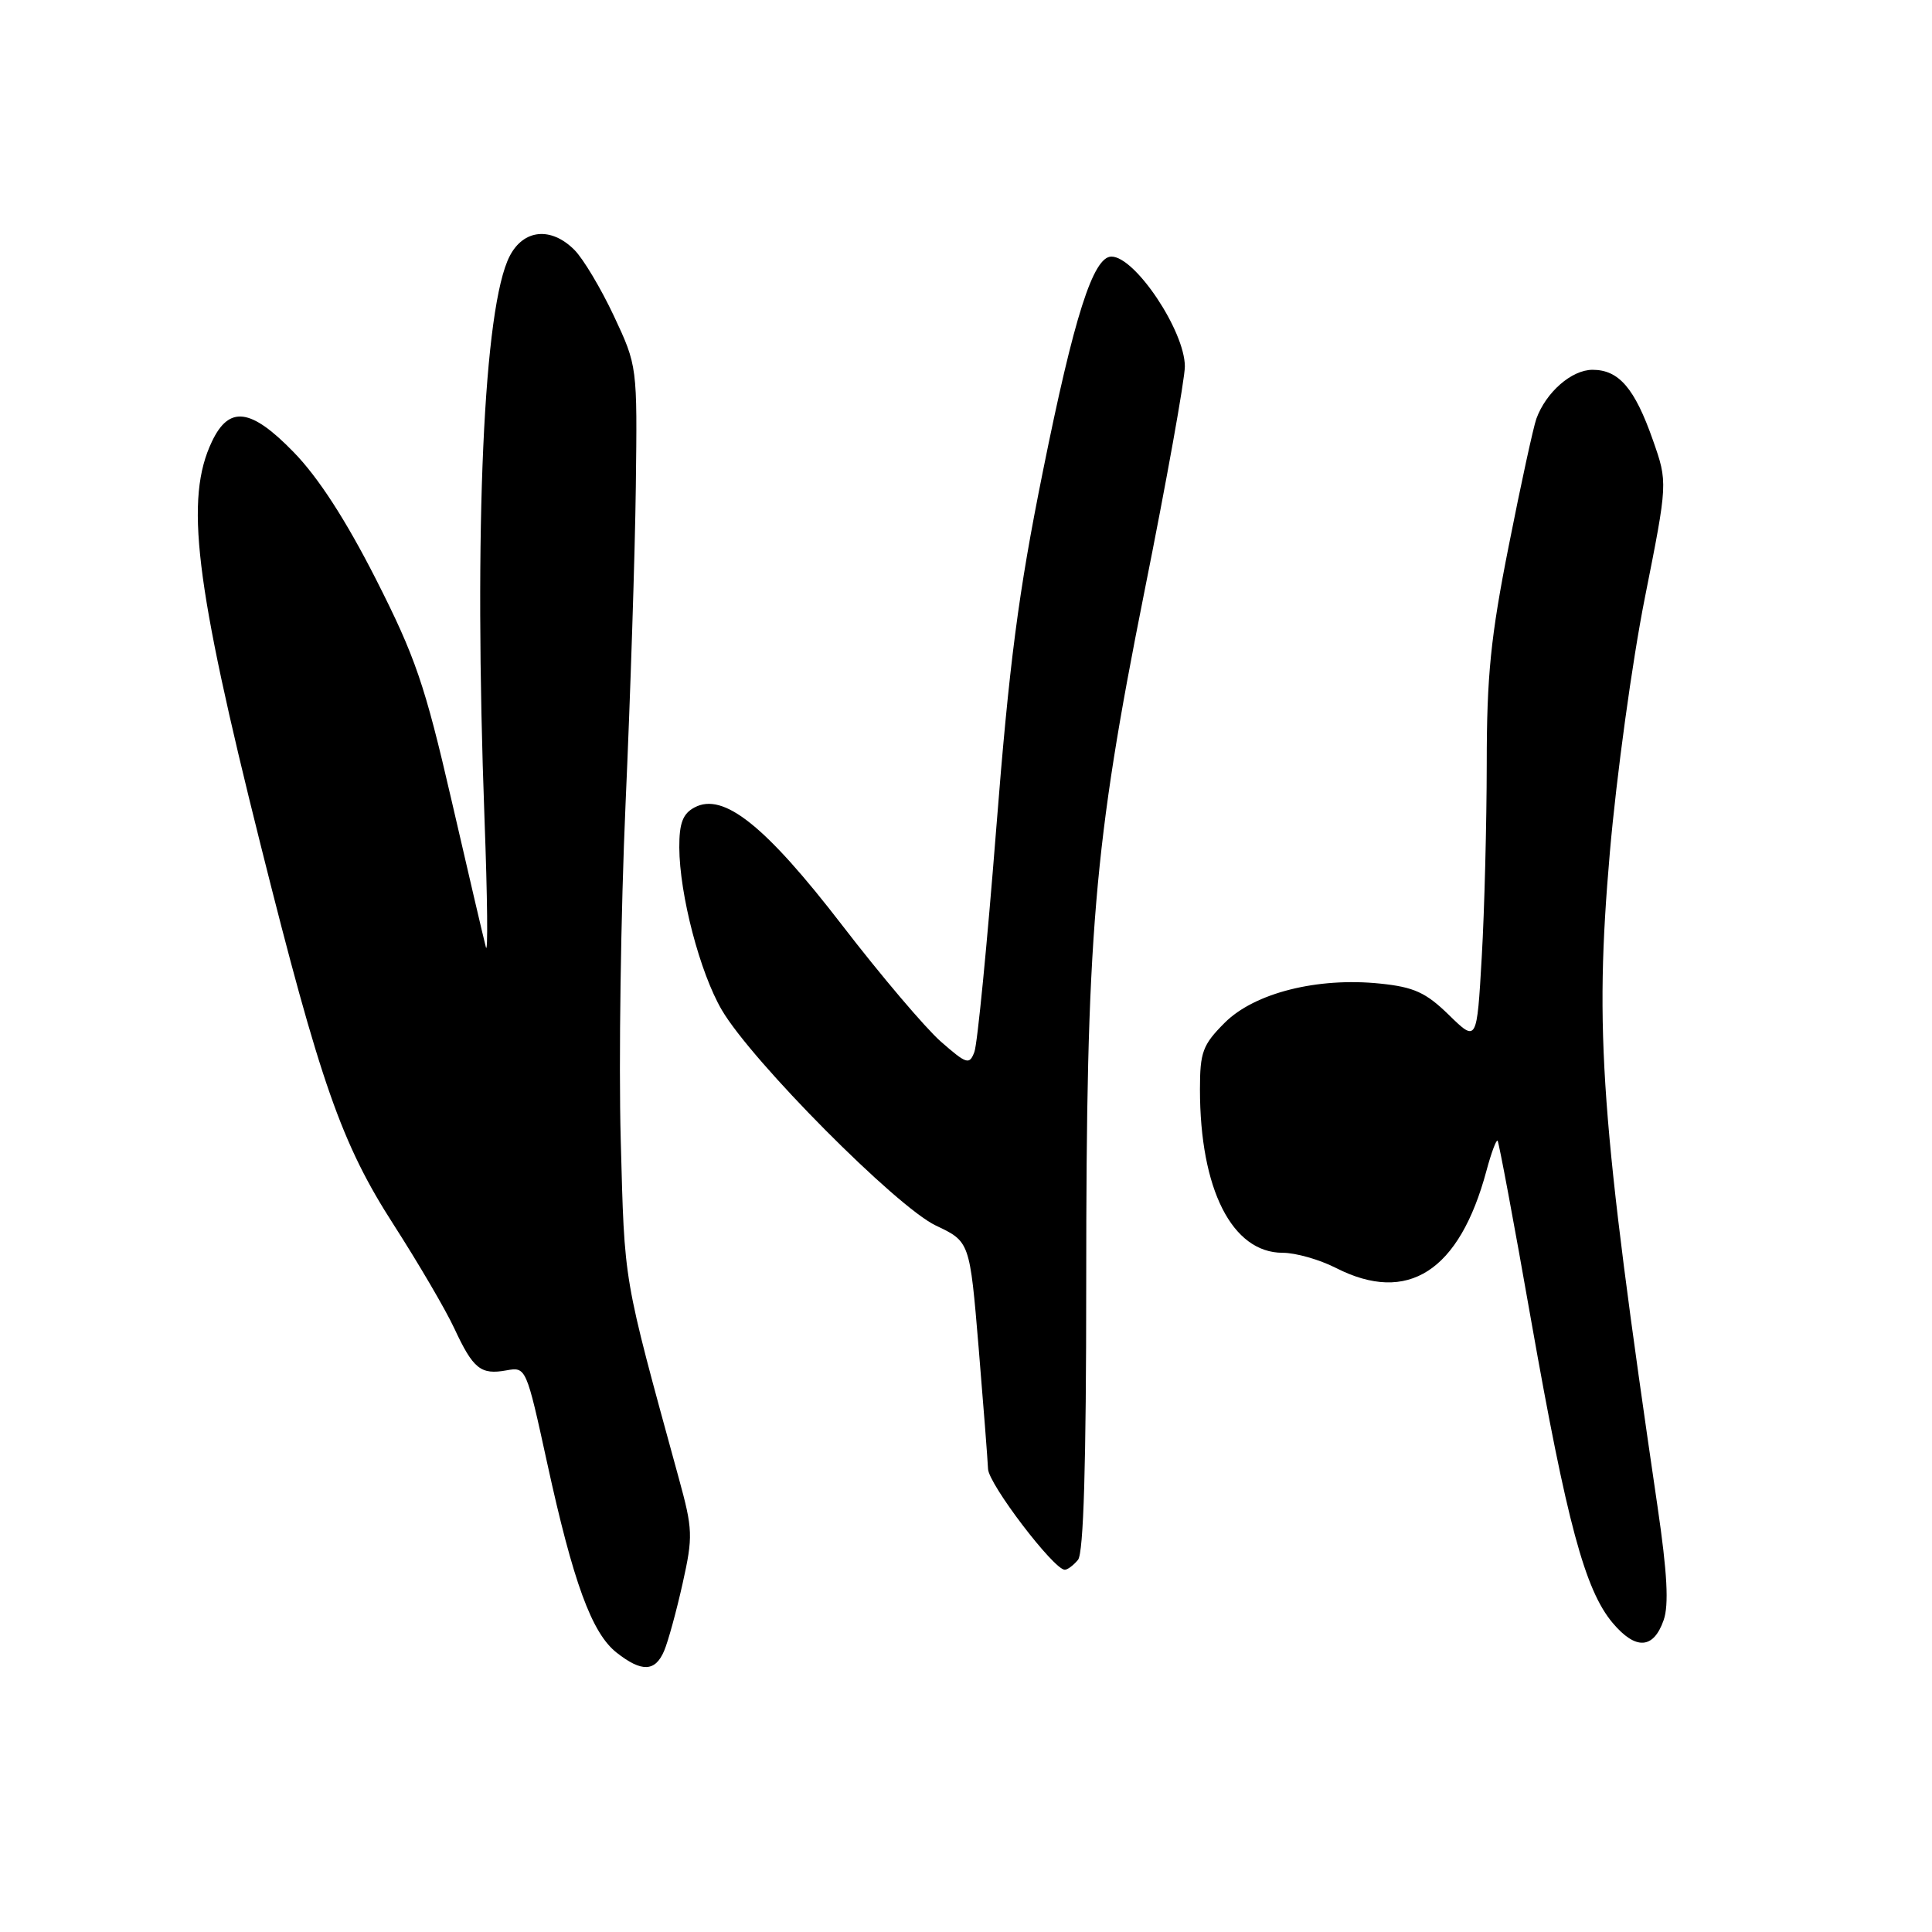 <?xml version="1.0" encoding="UTF-8" standalone="no"?>
<!DOCTYPE svg PUBLIC "-//W3C//DTD SVG 1.1//EN" "http://www.w3.org/Graphics/SVG/1.1/DTD/svg11.dtd" >
<svg xmlns="http://www.w3.org/2000/svg" xmlns:xlink="http://www.w3.org/1999/xlink" version="1.1" viewBox="0 0 256 256">
 <g >
 <path fill="currentColor"
d=" M 88.00 218.75 C 88.53 217.51 89.63 213.49 90.45 209.82 C 91.84 203.57 91.81 202.66 89.93 195.82 C 82.46 168.55 82.78 170.41 82.25 151.00 C 81.97 140.82 82.26 120.80 82.89 106.50 C 83.53 92.20 84.14 73.30 84.25 64.50 C 84.45 48.50 84.45 48.50 81.34 41.86 C 79.63 38.22 77.28 34.28 76.11 33.11 C 73.02 30.02 69.38 30.37 67.54 33.93 C 64.08 40.61 62.77 69.82 64.20 108.50 C 64.59 118.95 64.67 126.60 64.38 125.50 C 64.09 124.40 62.04 115.62 59.82 106.00 C 56.29 90.68 55.03 87.03 49.80 76.72 C 45.81 68.88 42.17 63.25 38.90 59.90 C 33.24 54.08 30.37 53.71 28.09 58.49 C 24.47 66.06 25.80 77.12 34.53 111.94 C 42.46 143.58 45.25 151.55 52.18 162.31 C 55.43 167.37 59.04 173.53 60.19 176.00 C 62.70 181.40 63.70 182.20 67.11 181.58 C 69.70 181.11 69.74 181.20 72.49 193.80 C 75.95 209.67 78.41 216.39 81.70 218.98 C 85.03 221.60 86.82 221.53 88.00 218.75 Z  M 220.44 214.68 C 221.15 212.68 220.92 208.40 219.64 199.69 C 212.09 148.24 211.25 136.85 213.31 113.00 C 214.19 102.83 216.28 87.62 217.95 79.22 C 220.99 63.93 220.99 63.93 219.02 58.32 C 216.61 51.45 214.51 49.00 211.02 49.00 C 208.25 49.00 204.85 51.97 203.57 55.50 C 203.18 56.60 201.53 64.14 199.93 72.26 C 197.52 84.38 197.00 89.55 197.00 101.26 C 196.99 109.09 196.70 120.59 196.34 126.80 C 195.69 138.10 195.69 138.10 191.99 134.49 C 188.94 131.51 187.36 130.79 182.87 130.33 C 174.57 129.47 166.23 131.57 162.28 135.52 C 159.36 138.44 159.00 139.41 159.00 144.35 C 159.00 157.59 163.26 166.00 169.96 166.00 C 171.68 166.00 174.84 166.90 177.00 168.00 C 186.54 172.87 193.38 168.46 196.96 155.14 C 197.60 152.75 198.27 150.96 198.44 151.15 C 198.61 151.34 200.62 162.07 202.89 175.00 C 207.62 201.77 210.01 210.67 213.68 215.04 C 216.73 218.66 219.09 218.54 220.44 214.68 Z  M 142.84 206.69 C 143.58 205.80 143.93 194.02 143.93 169.98 C 143.93 123.80 144.92 112.07 151.61 78.55 C 154.58 63.73 157.00 50.23 157.00 48.55 C 156.99 43.85 150.41 34.00 147.27 34.00 C 144.85 34.00 142.32 41.94 138.18 62.50 C 134.93 78.59 133.73 87.87 131.99 110.00 C 130.80 125.12 129.51 138.35 129.11 139.39 C 128.45 141.13 128.10 141.02 124.66 138.01 C 122.61 136.20 116.73 129.28 111.60 122.61 C 101.42 109.39 95.85 104.94 92.03 106.99 C 90.48 107.81 90.00 109.07 90.01 112.29 C 90.04 118.54 92.74 128.88 95.65 133.84 C 99.62 140.62 118.78 159.91 124.00 162.39 C 128.50 164.52 128.50 164.52 129.67 178.51 C 130.31 186.21 130.87 193.46 130.92 194.64 C 130.99 196.65 139.64 208.00 141.09 208.00 C 141.46 208.00 142.24 207.41 142.84 206.69 Z "/>
</g>
</svg>